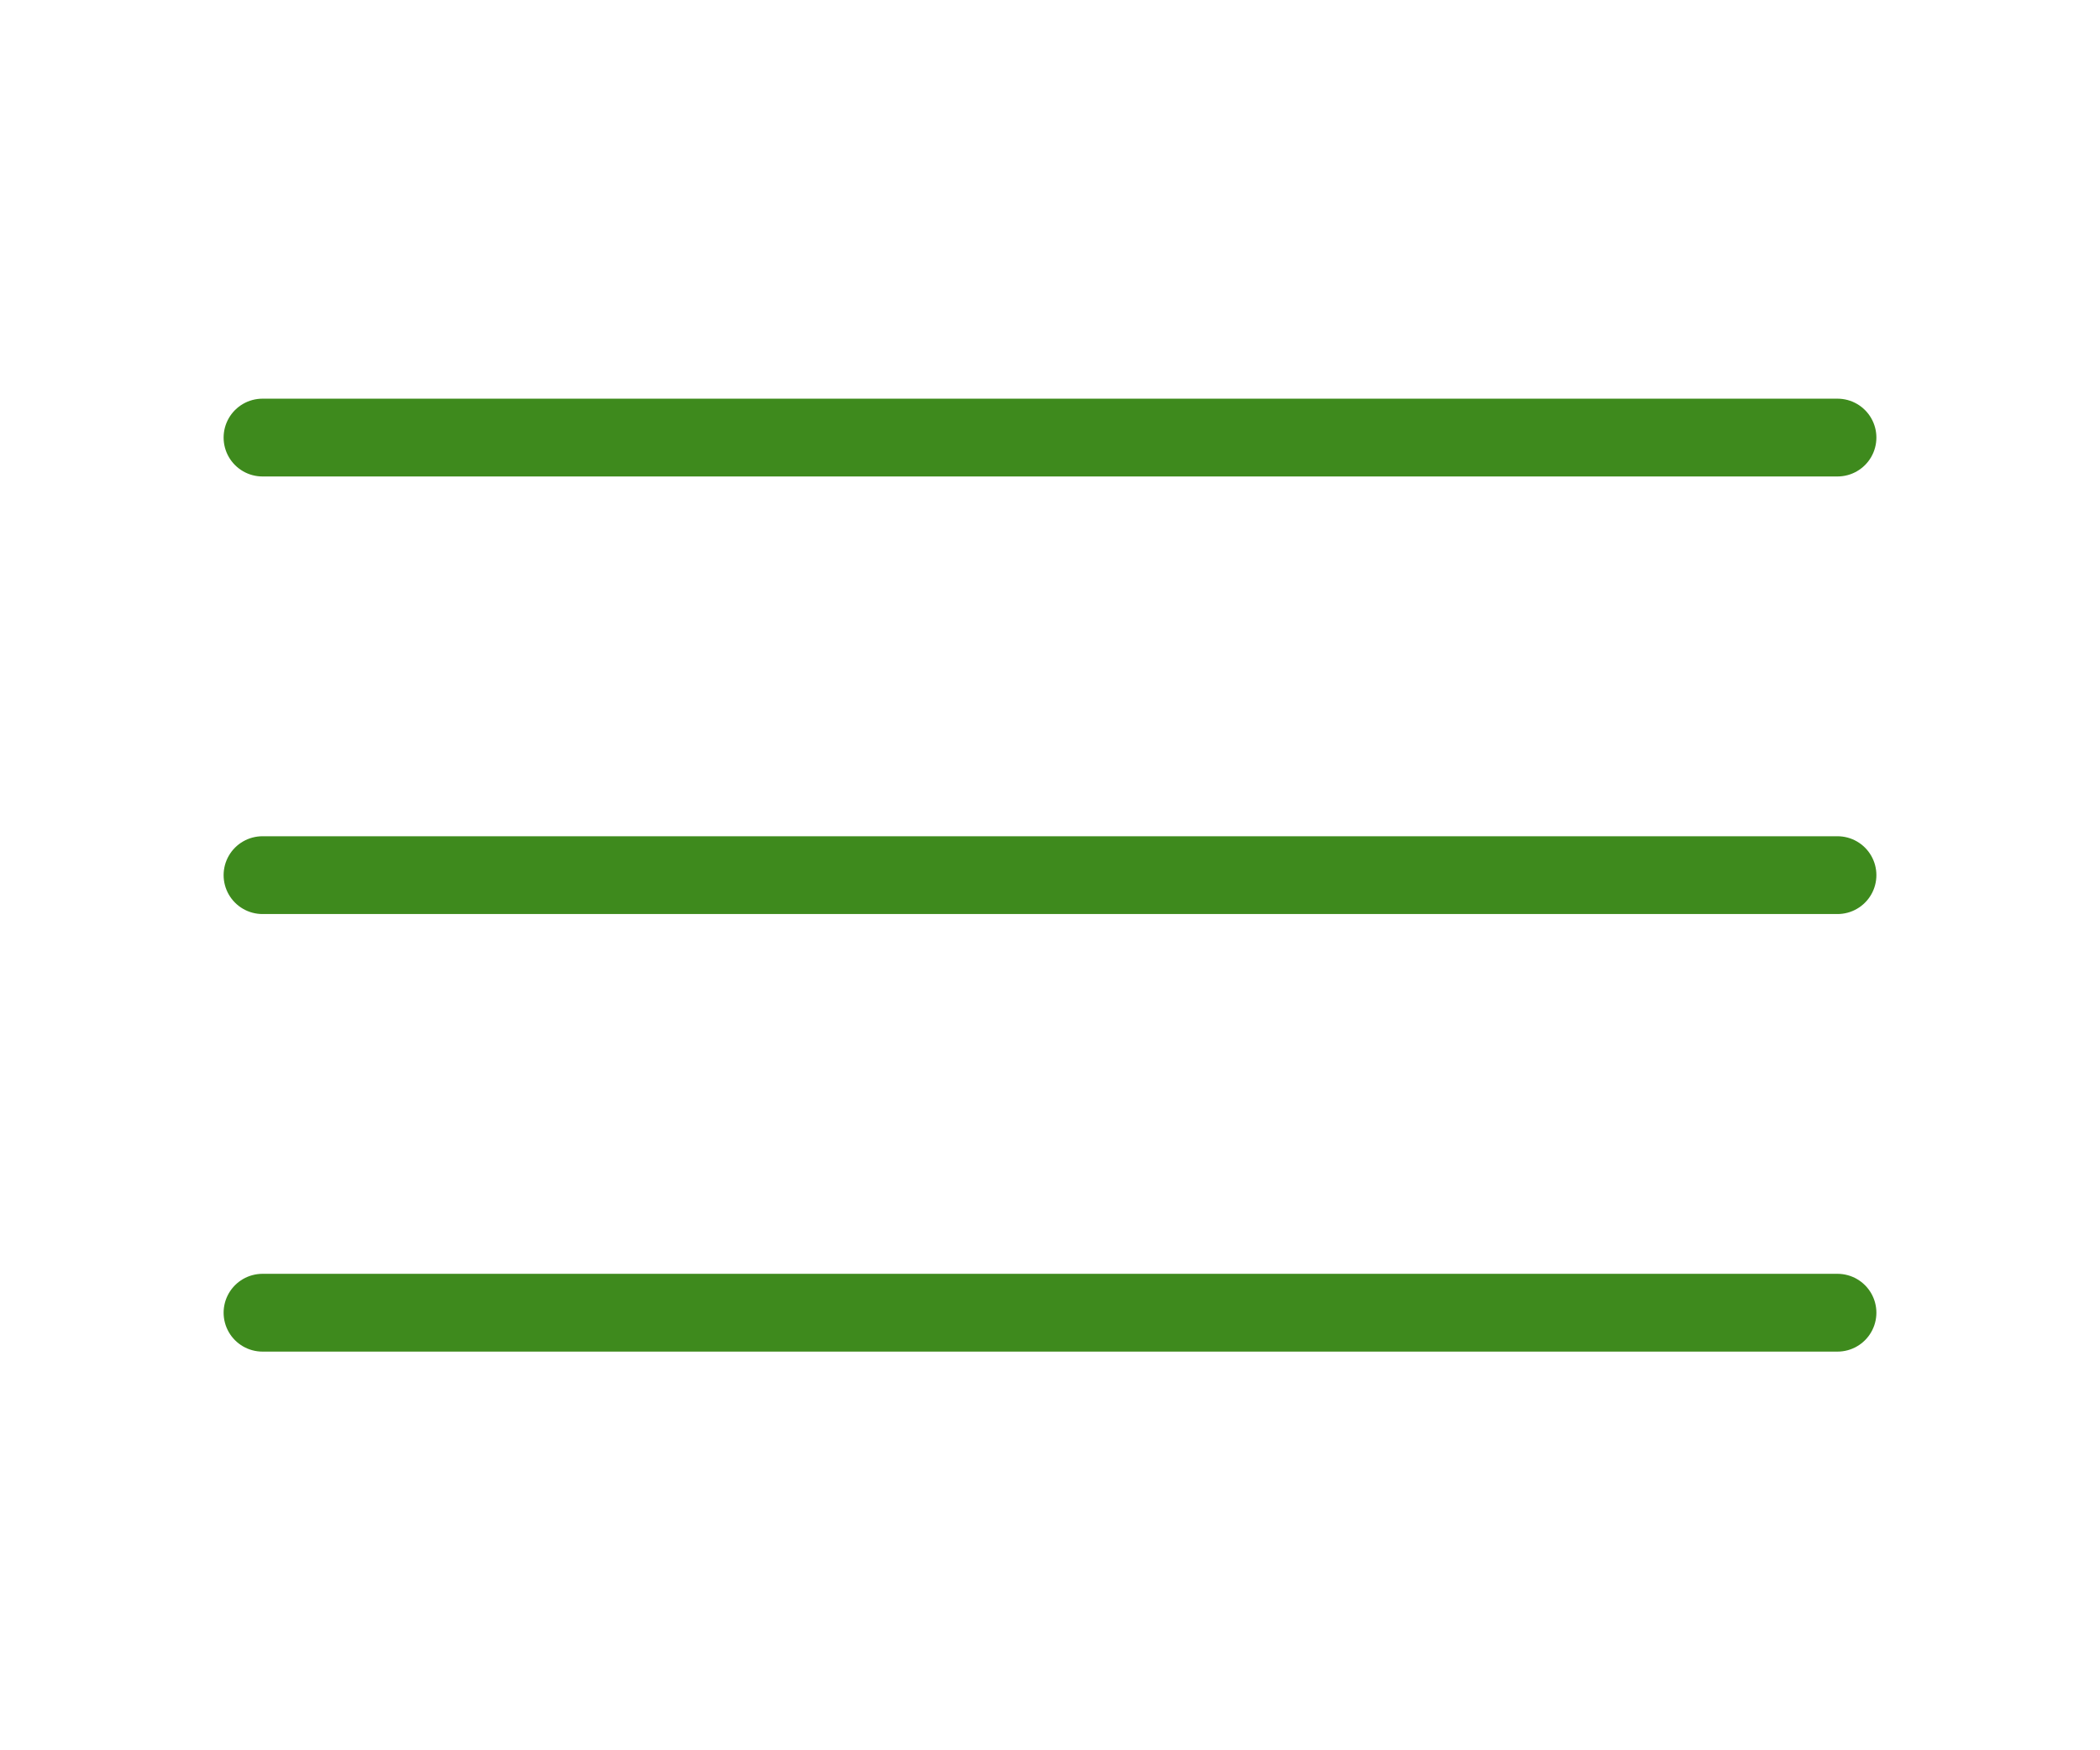 <svg width="54" height="45" viewBox="0 0 54 45" fill="none" xmlns="http://www.w3.org/2000/svg">
<path d="M6.75 22.5H47.25" stroke="#3E8A1D" stroke-width="2" stroke-linecap="round" stroke-linejoin="round"/>
<path d="M6.75 11.25H47.25" stroke="#3E8A1D" stroke-width="2" stroke-linecap="round" stroke-linejoin="round"/>
<path d="M6.75 33.75H47.25" stroke="#3E8A1D" stroke-width="2" stroke-linecap="round" stroke-linejoin="round"/>
</svg>
